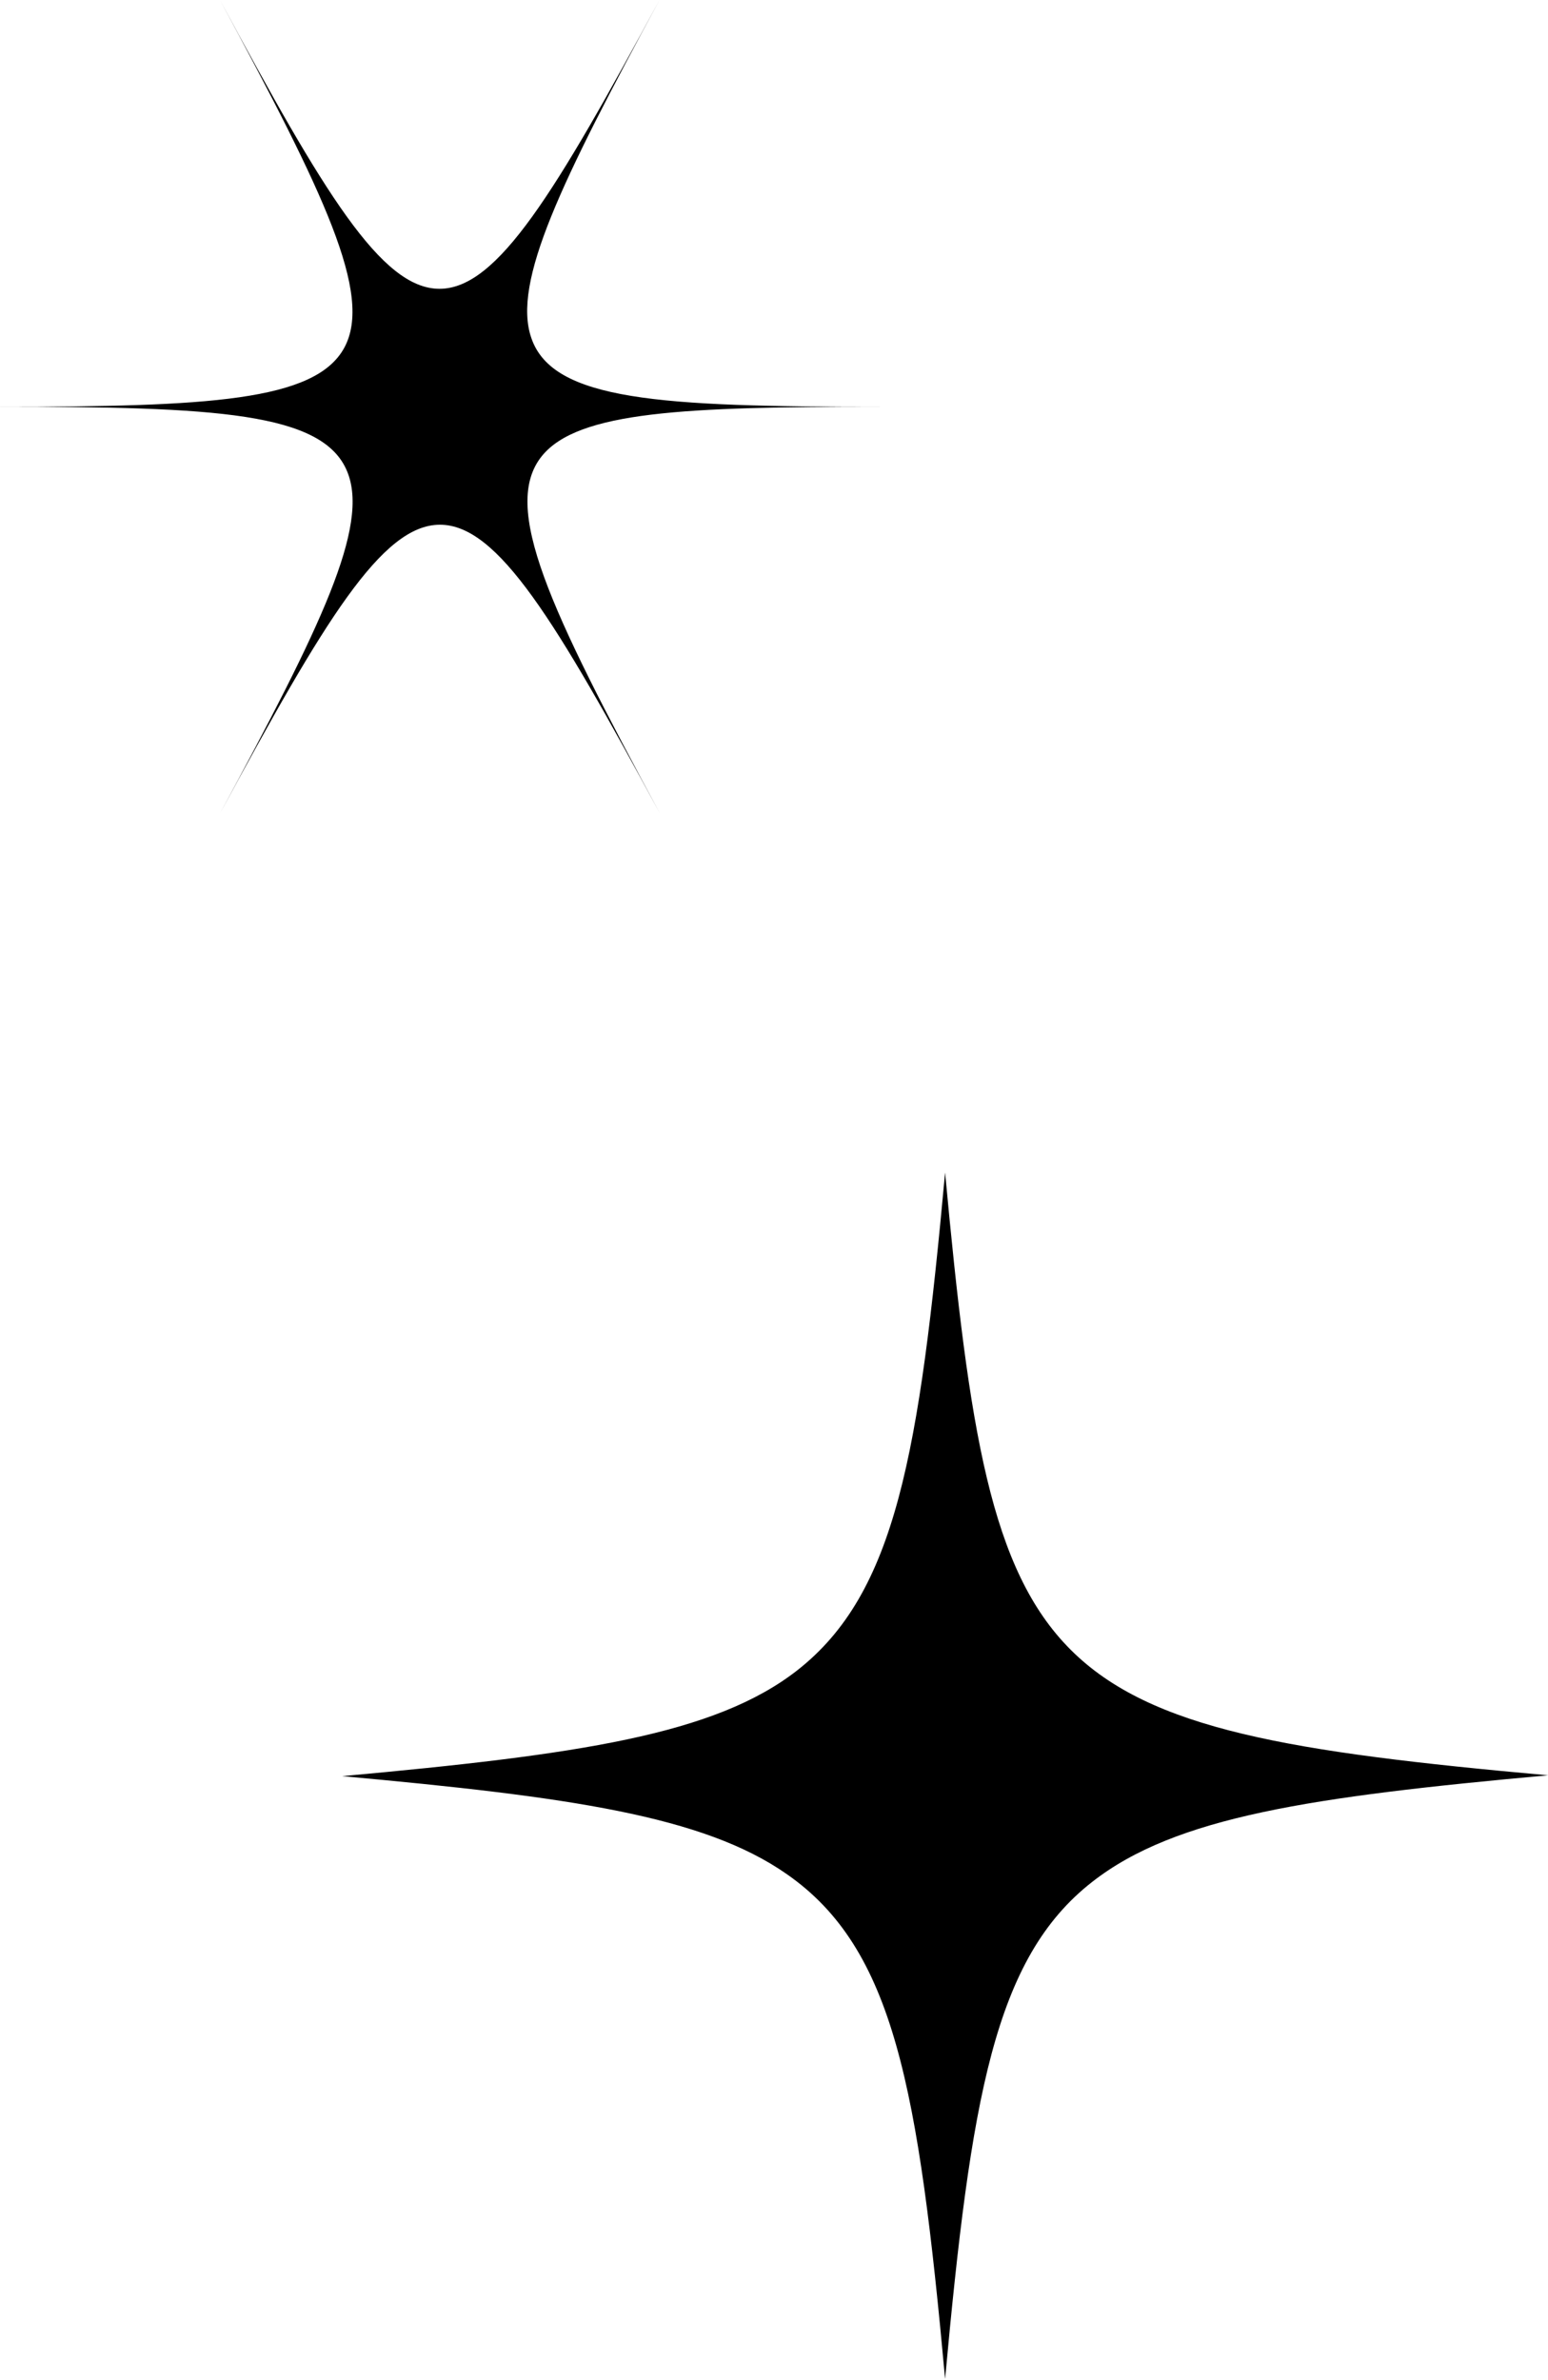 <svg width="95" height="146" viewBox="0 0 95 146" fill="none" xmlns="http://www.w3.org/2000/svg">
<path d="M95 108.902C80.485 110.22 72.145 111.433 67.026 115.442C61.009 120.136 59.584 128.734 58 145.928C56.364 128.101 54.886 119.556 48.288 114.967C43.168 111.381 34.882 110.22 21 108.954C35.462 107.636 43.855 106.423 48.922 102.467C54.991 97.72 56.416 89.175 58 71.928C59.478 87.804 60.797 96.296 65.706 101.201C70.615 106.106 79.165 107.478 95 108.902Z" fill="black"/>
<path d="M40.471 0C34.071 11.821 30.536 17.716 26.971 17.716C23.406 17.716 19.87 11.821 13.5 0C19.87 11.821 22.909 18.059 21.127 21.334C19.344 24.609 12.77 24.952 0 24.952C13.237 24.952 19.812 25.295 21.302 28.913C22.704 32.282 19.666 38.489 13.5 49.904C19.899 38.083 23.435 32.188 27 32.188C30.565 32.188 34.101 38.083 40.5 49.904C33.721 37.334 30.74 31.096 33.253 27.977C35.474 25.233 42.02 24.952 54 24.952C40.5 24.952 33.925 24.578 32.61 20.741C31.412 17.311 34.451 11.135 40.471 0Z" fill="black"/>
</svg>
